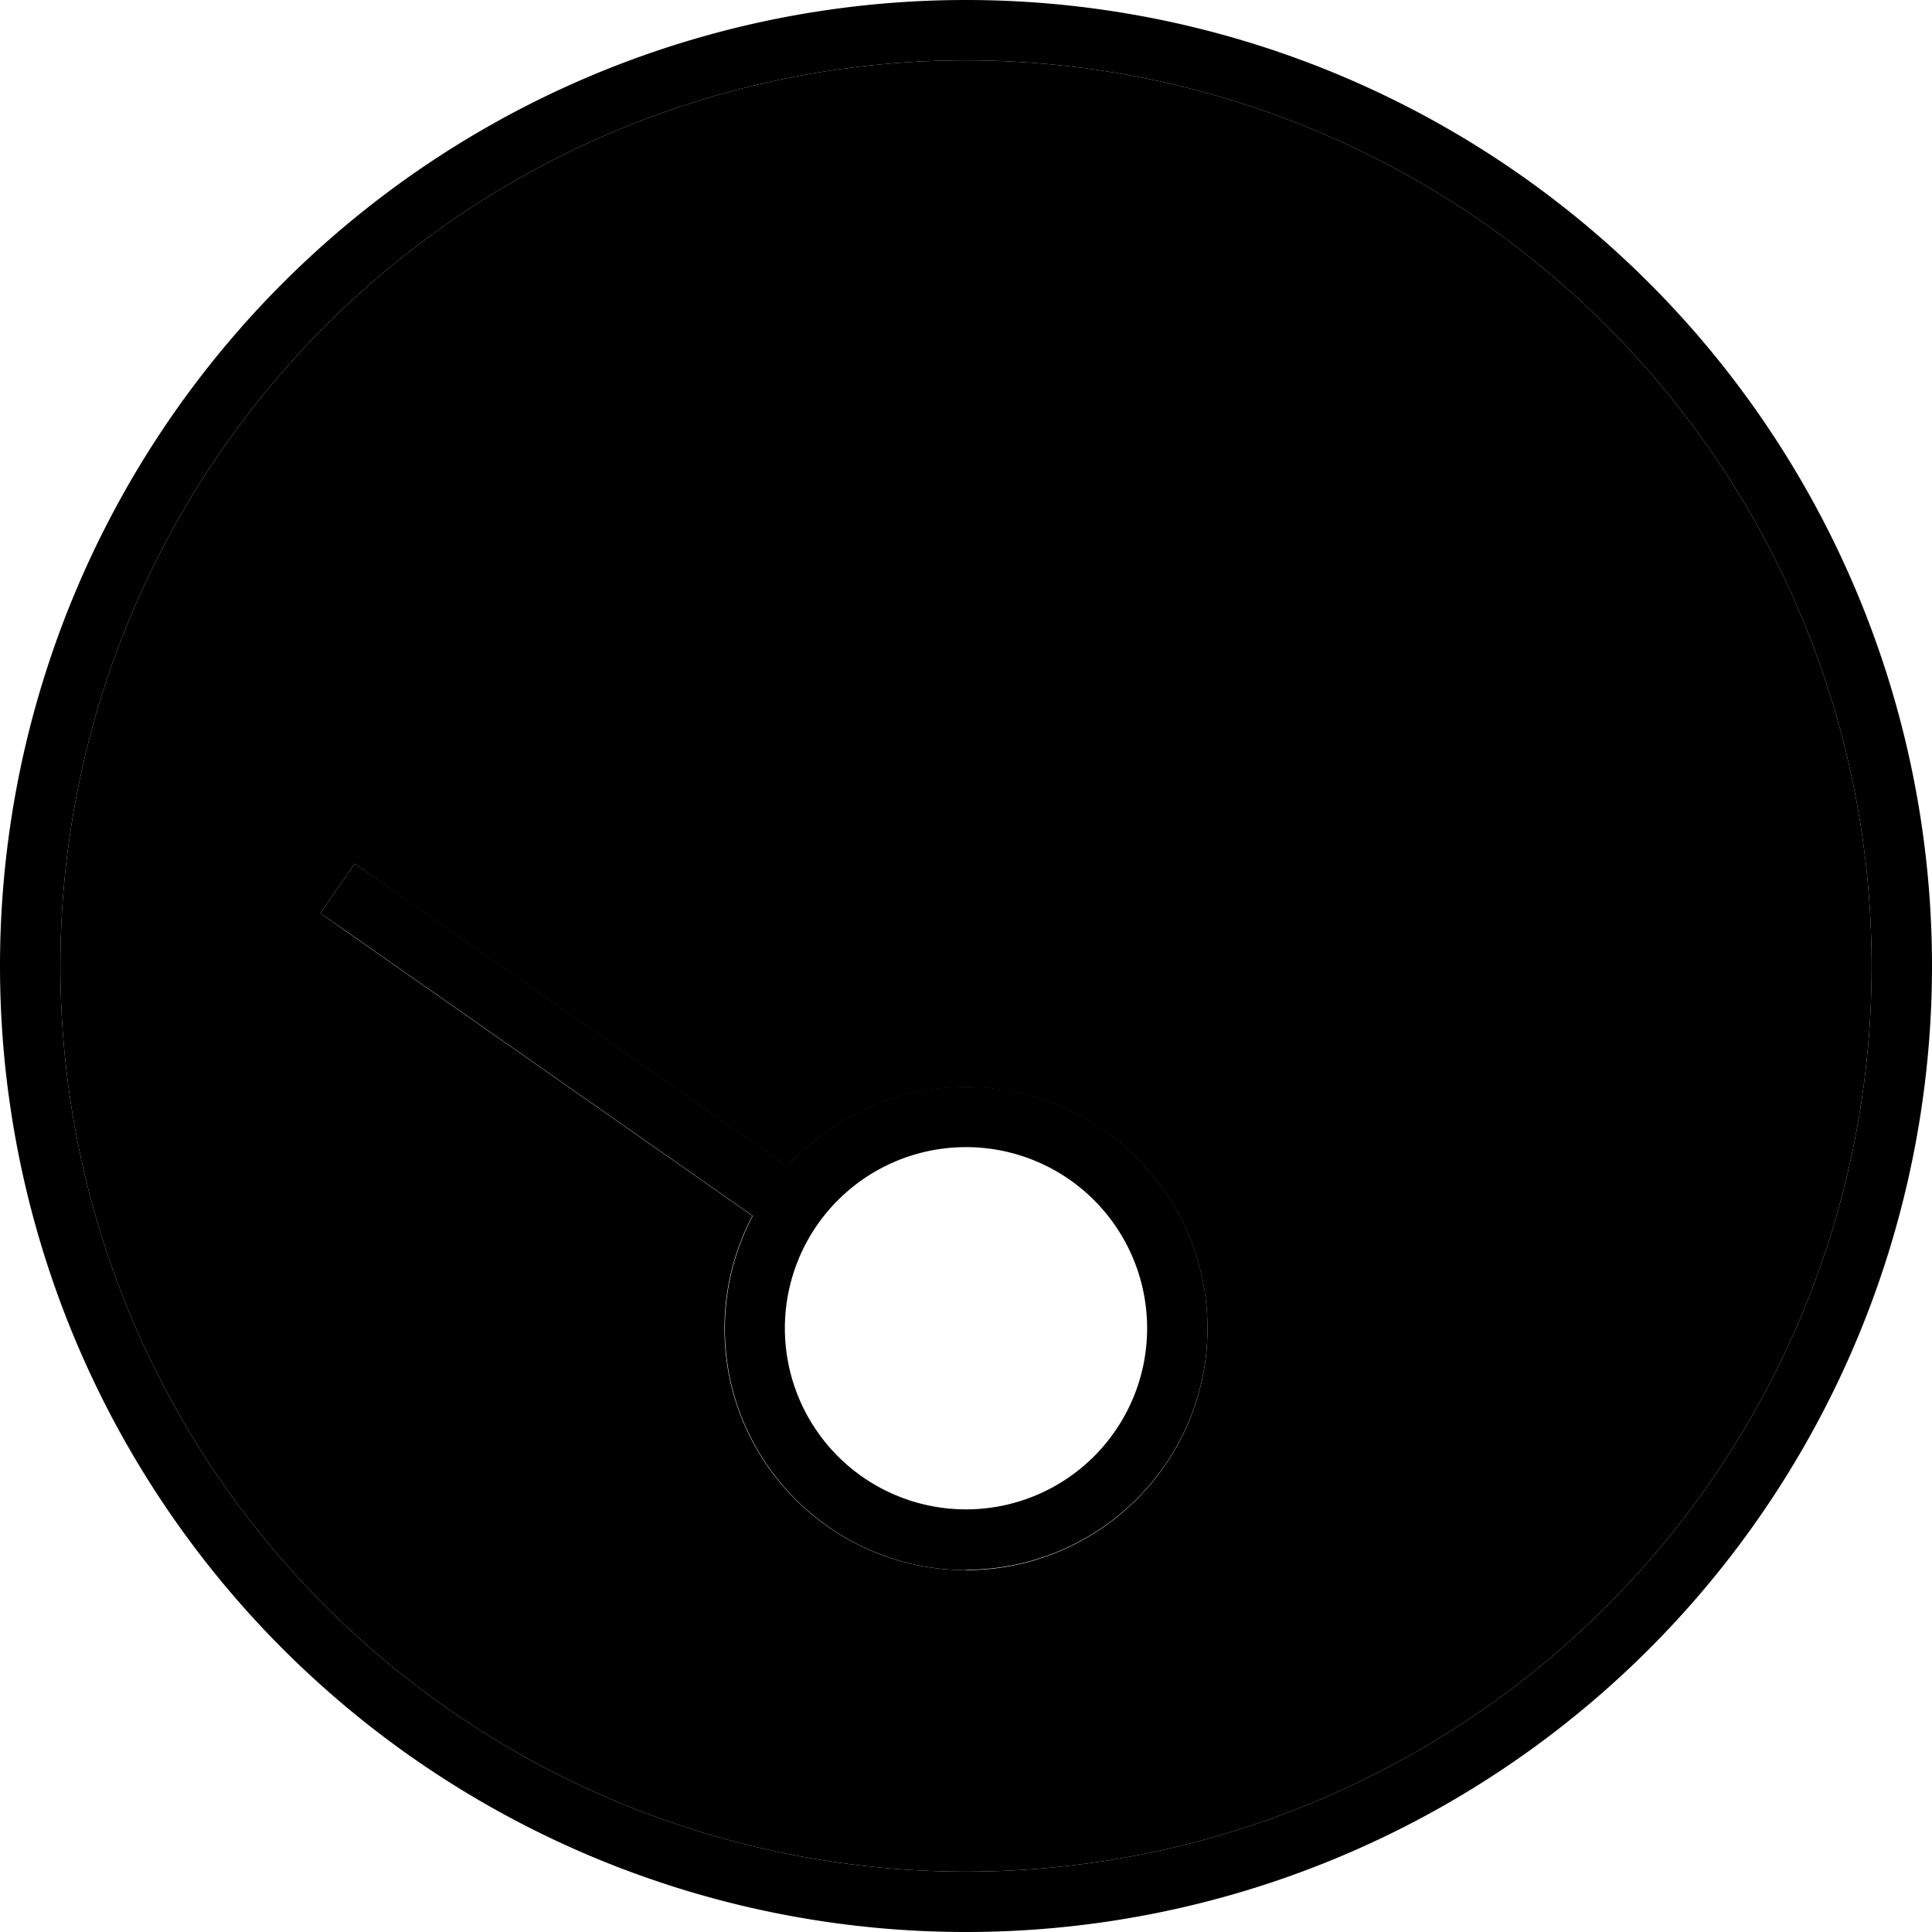 <svg xmlns="http://www.w3.org/2000/svg" width="24" height="24" viewBox="0 0 512 512"><path class="pr-icon-duotone-secondary" d="M16 256a240 240 0 1 0 480 0A240 240 0 1 0 16 256zm68.9-14L94 228.9l6.6 4.6 108 75.6c11.7-12.9 28.6-21 47.4-21c35.3 0 64 28.7 64 64s-28.7 64-64 64s-64-28.7-64-64c0-10.8 2.7-21 7.4-29.9l-108-75.6L84.9 242z"/><path class="pr-icon-duotone-primary" d="M256 16a240 240 0 1 1 0 480 240 240 0 1 1 0-480zm0 496A256 256 0 1 0 256 0a256 256 0 1 0 0 512zm0-208a48 48 0 1 1 0 96 48 48 0 1 1 0-96zm0 112c35.3 0 64-28.7 64-64s-28.7-64-64-64c-18.8 0-35.7 8.1-47.4 21l-108-75.6L94 228.9 84.9 242l6.6 4.6 108 75.6c-4.7 8.9-7.4 19.1-7.4 29.9c0 35.3 28.7 64 64 64z"/></svg>